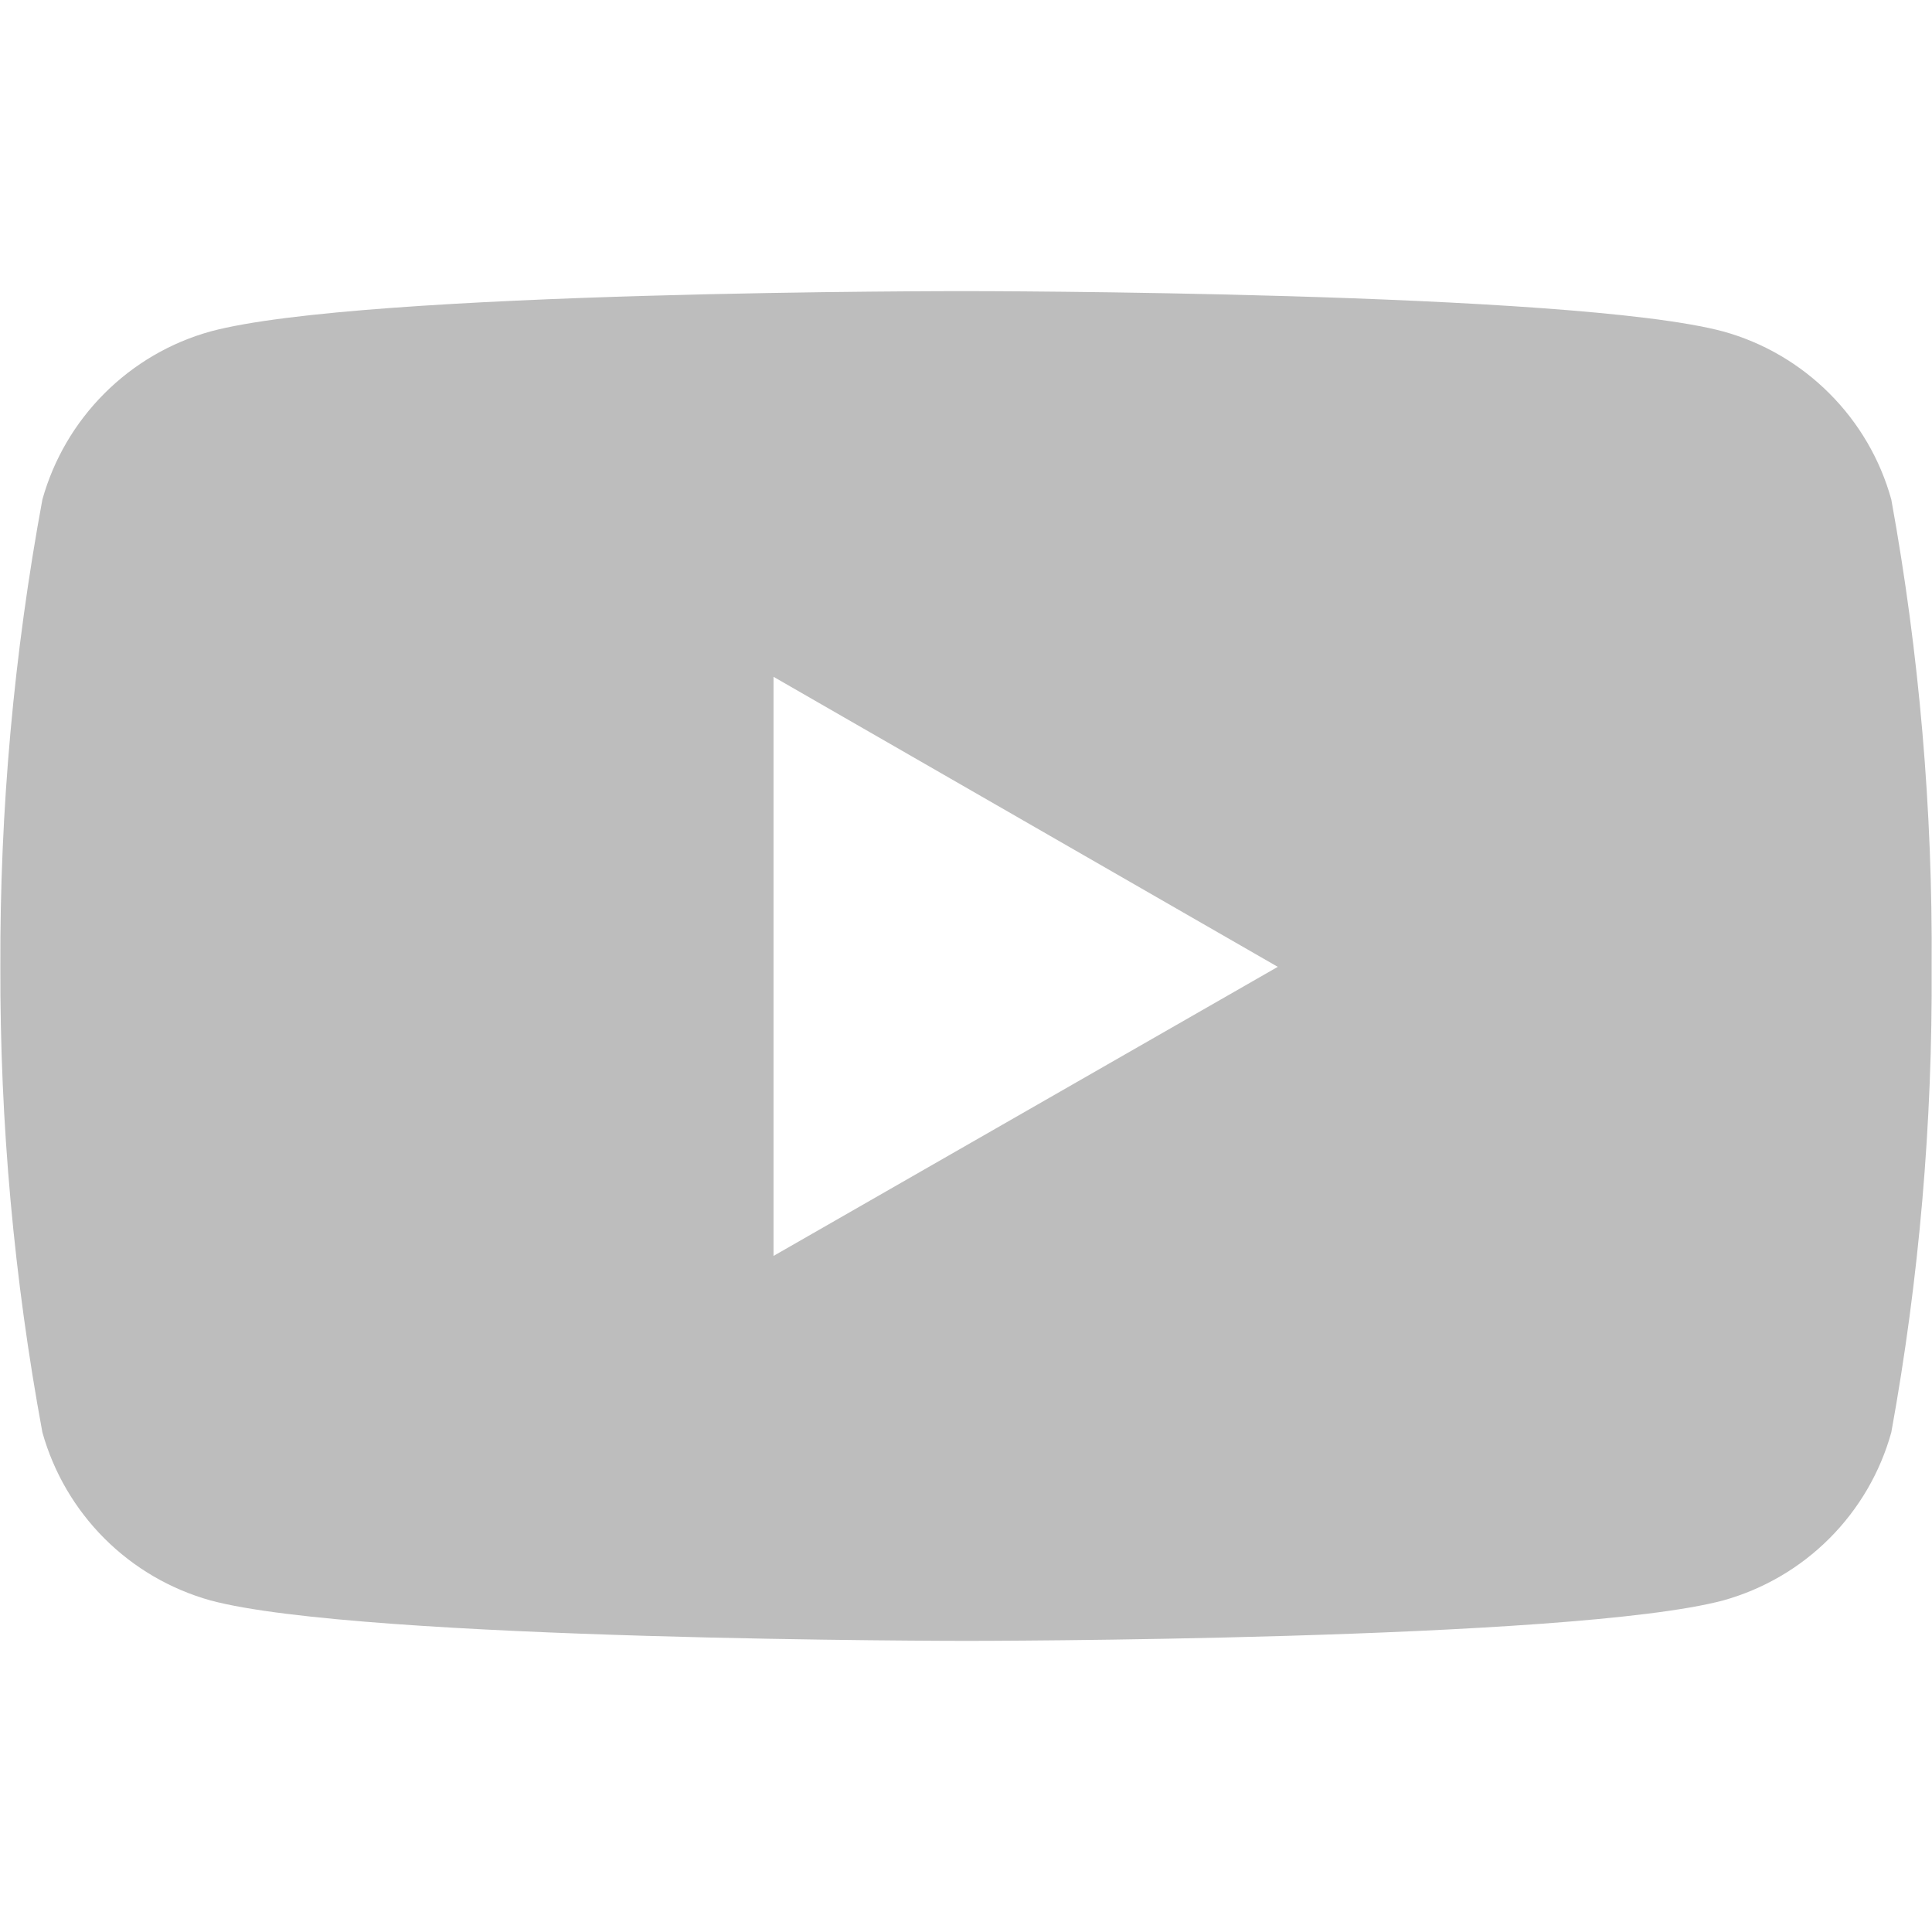 <svg width="16" height="16" viewBox="0 0 16 16" fill="none" xmlns="http://www.w3.org/2000/svg">
<path d="M15.663 4.137C15.571 3.804 15.394 3.502 15.15 3.258C14.906 3.014 14.604 2.837 14.271 2.745C13.025 2.411 8.007 2.411 8.007 2.411C8.007 2.411 3.003 2.404 1.743 2.745C1.411 2.837 1.109 3.014 0.865 3.258C0.621 3.502 0.444 3.804 0.351 4.137C0.115 5.413 -0.002 6.709 0.003 8.007C-0.001 9.3 0.116 10.591 0.351 11.862C0.444 12.194 0.621 12.497 0.865 12.741C1.109 12.985 1.411 13.161 1.743 13.254C2.989 13.589 8.007 13.589 8.007 13.589C8.007 13.589 13.011 13.589 14.271 13.254C14.604 13.161 14.906 12.985 15.15 12.741C15.394 12.497 15.571 12.194 15.663 11.862C15.894 10.59 16.005 9.299 15.997 8.007C16.006 6.709 15.895 5.413 15.663 4.137ZM6.406 10.401V5.605L10.582 8.007L6.406 10.401Z" fill="#BDBDBD"/>
</svg>
